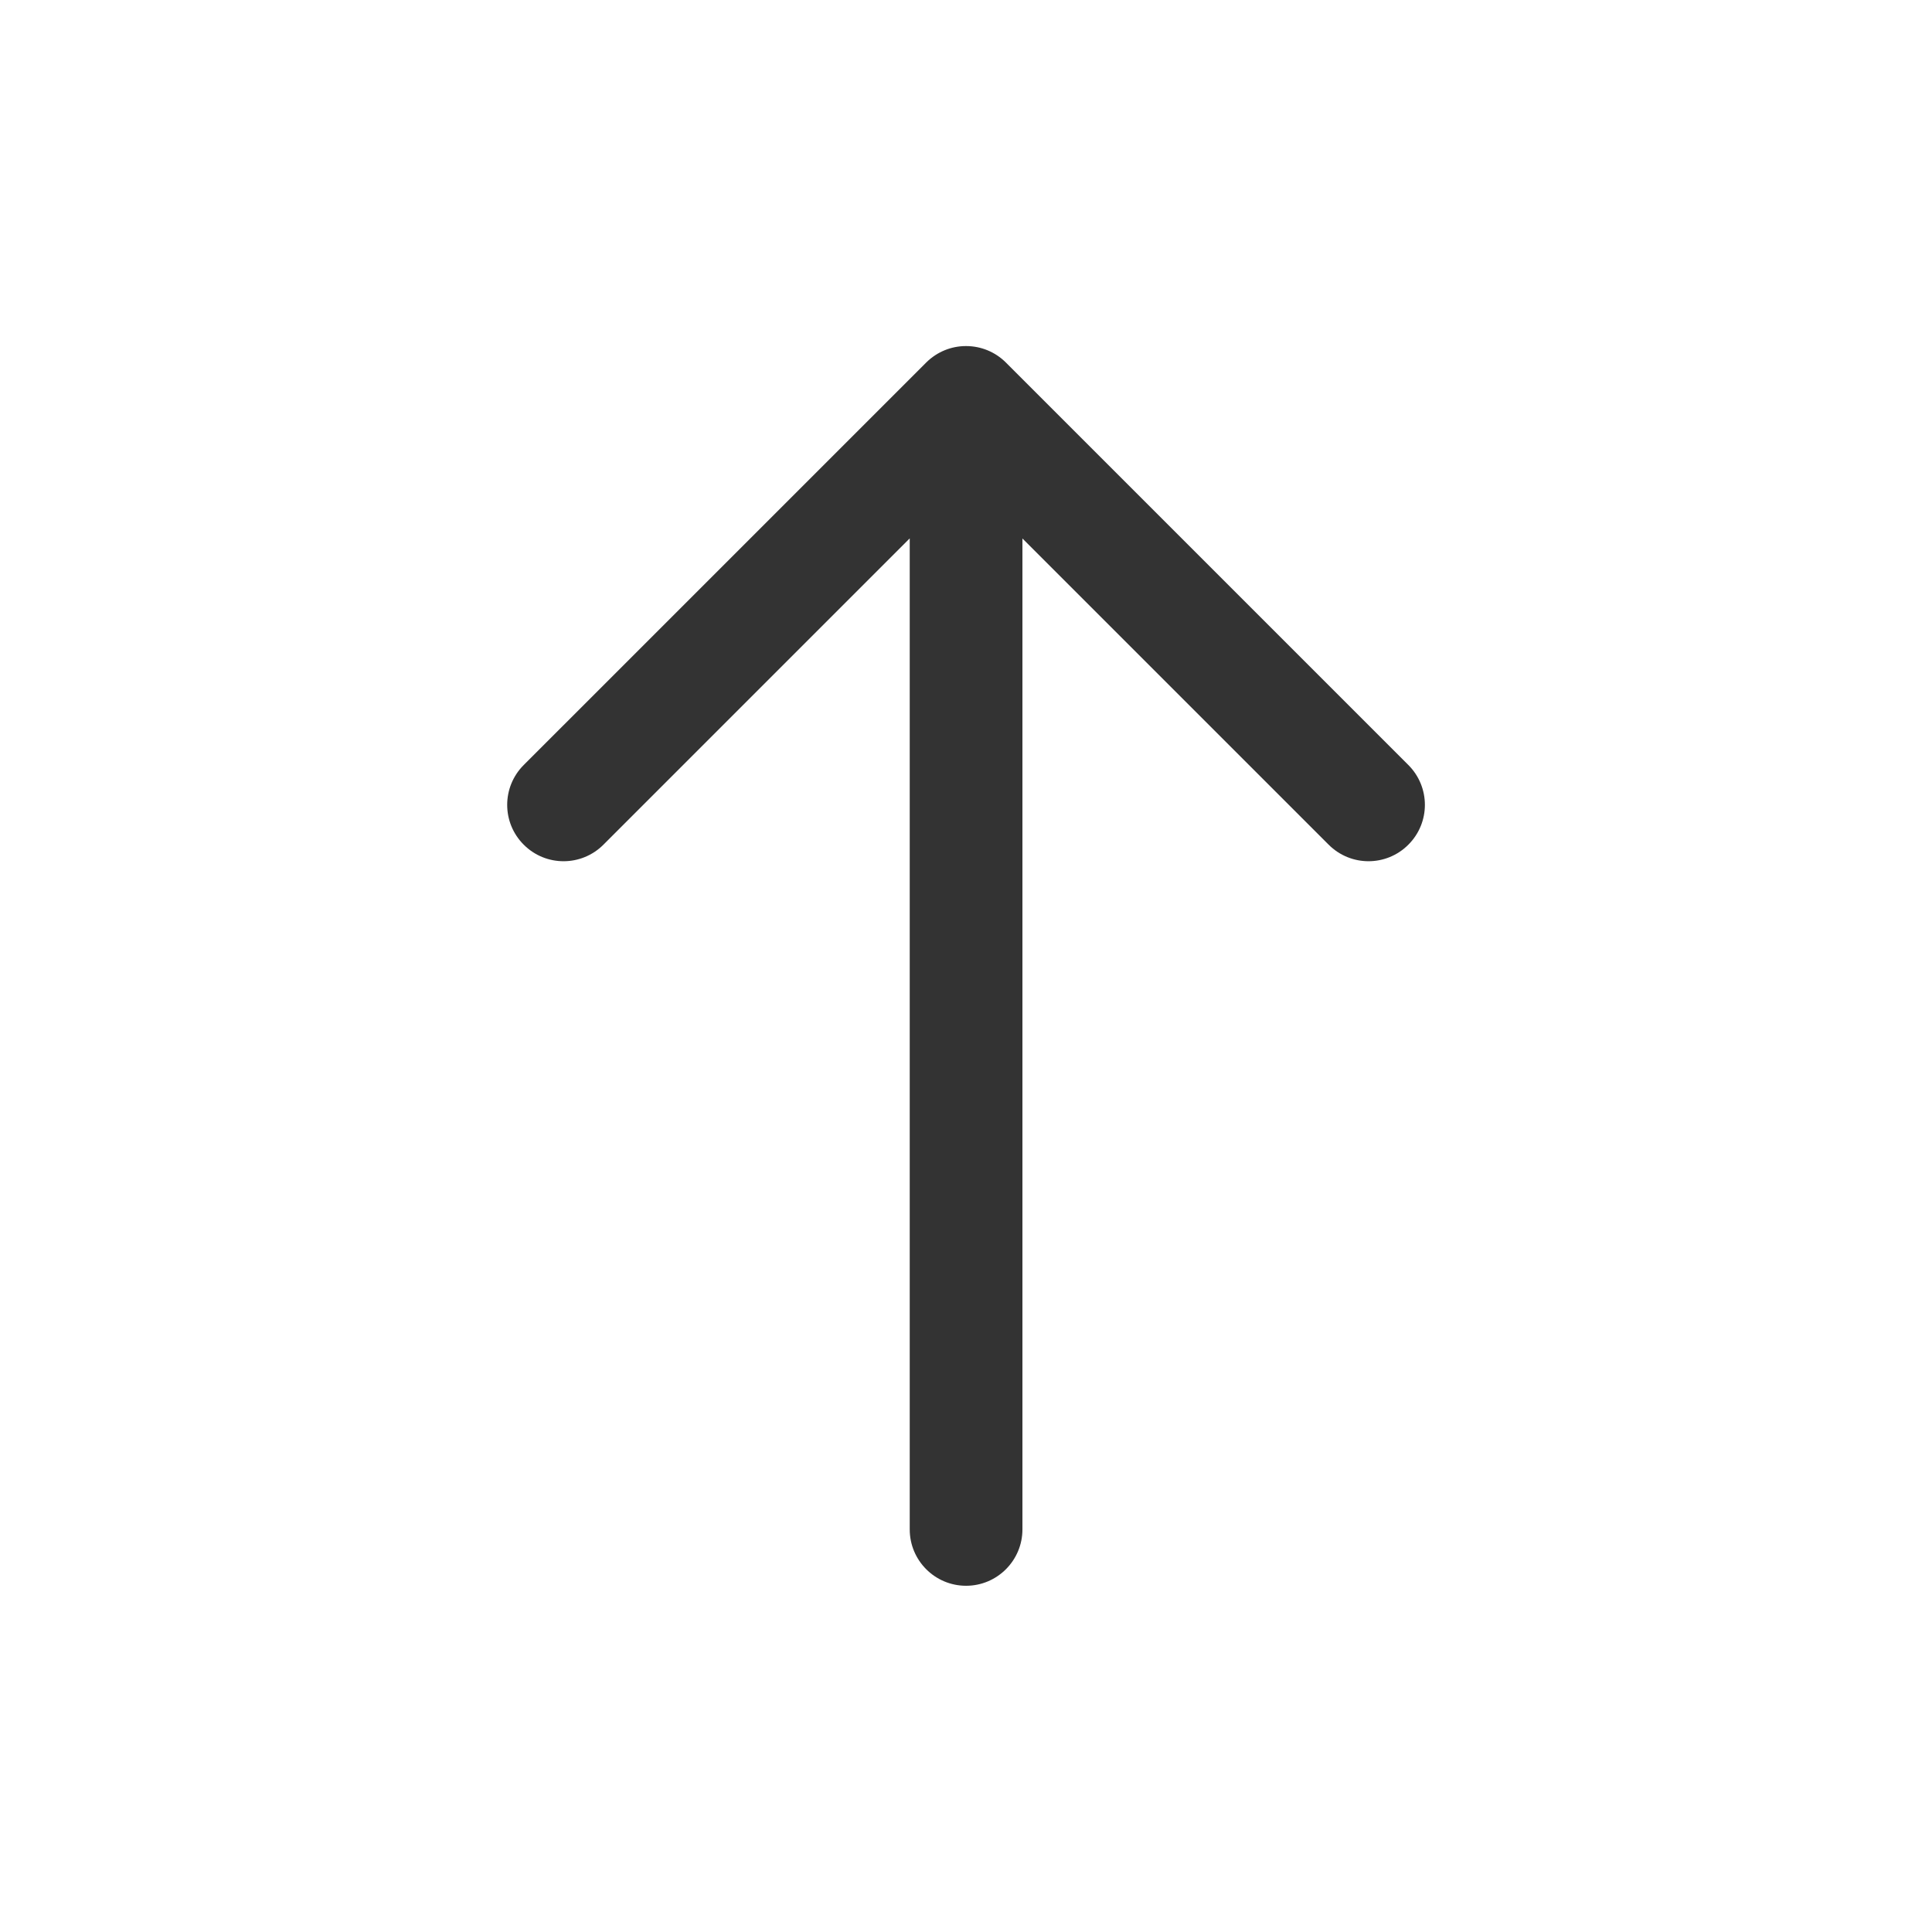 <svg width="24" height="24" viewBox="0 0 24 24" fill="none" xmlns="http://www.w3.org/2000/svg">
<path d="M11.998 4.299C11.82 4.299 11.642 4.368 11.505 4.504L6.506 9.503C6.232 9.777 6.232 10.22 6.506 10.493C6.779 10.767 7.222 10.767 7.496 10.493L11.301 6.688L11.301 18.999C11.301 19.385 11.614 19.699 12.001 19.699C12.387 19.699 12.701 19.385 12.701 18.999L12.701 6.689L16.505 10.493C16.779 10.767 17.222 10.767 17.495 10.493C17.769 10.22 17.769 9.777 17.495 9.503L12.497 4.505C12.494 4.502 12.491 4.499 12.488 4.496C12.362 4.374 12.19 4.299 12.001 4.299C12 4.299 11.999 4.299 11.998 4.299Z" fill="#333333"/>
</svg>

